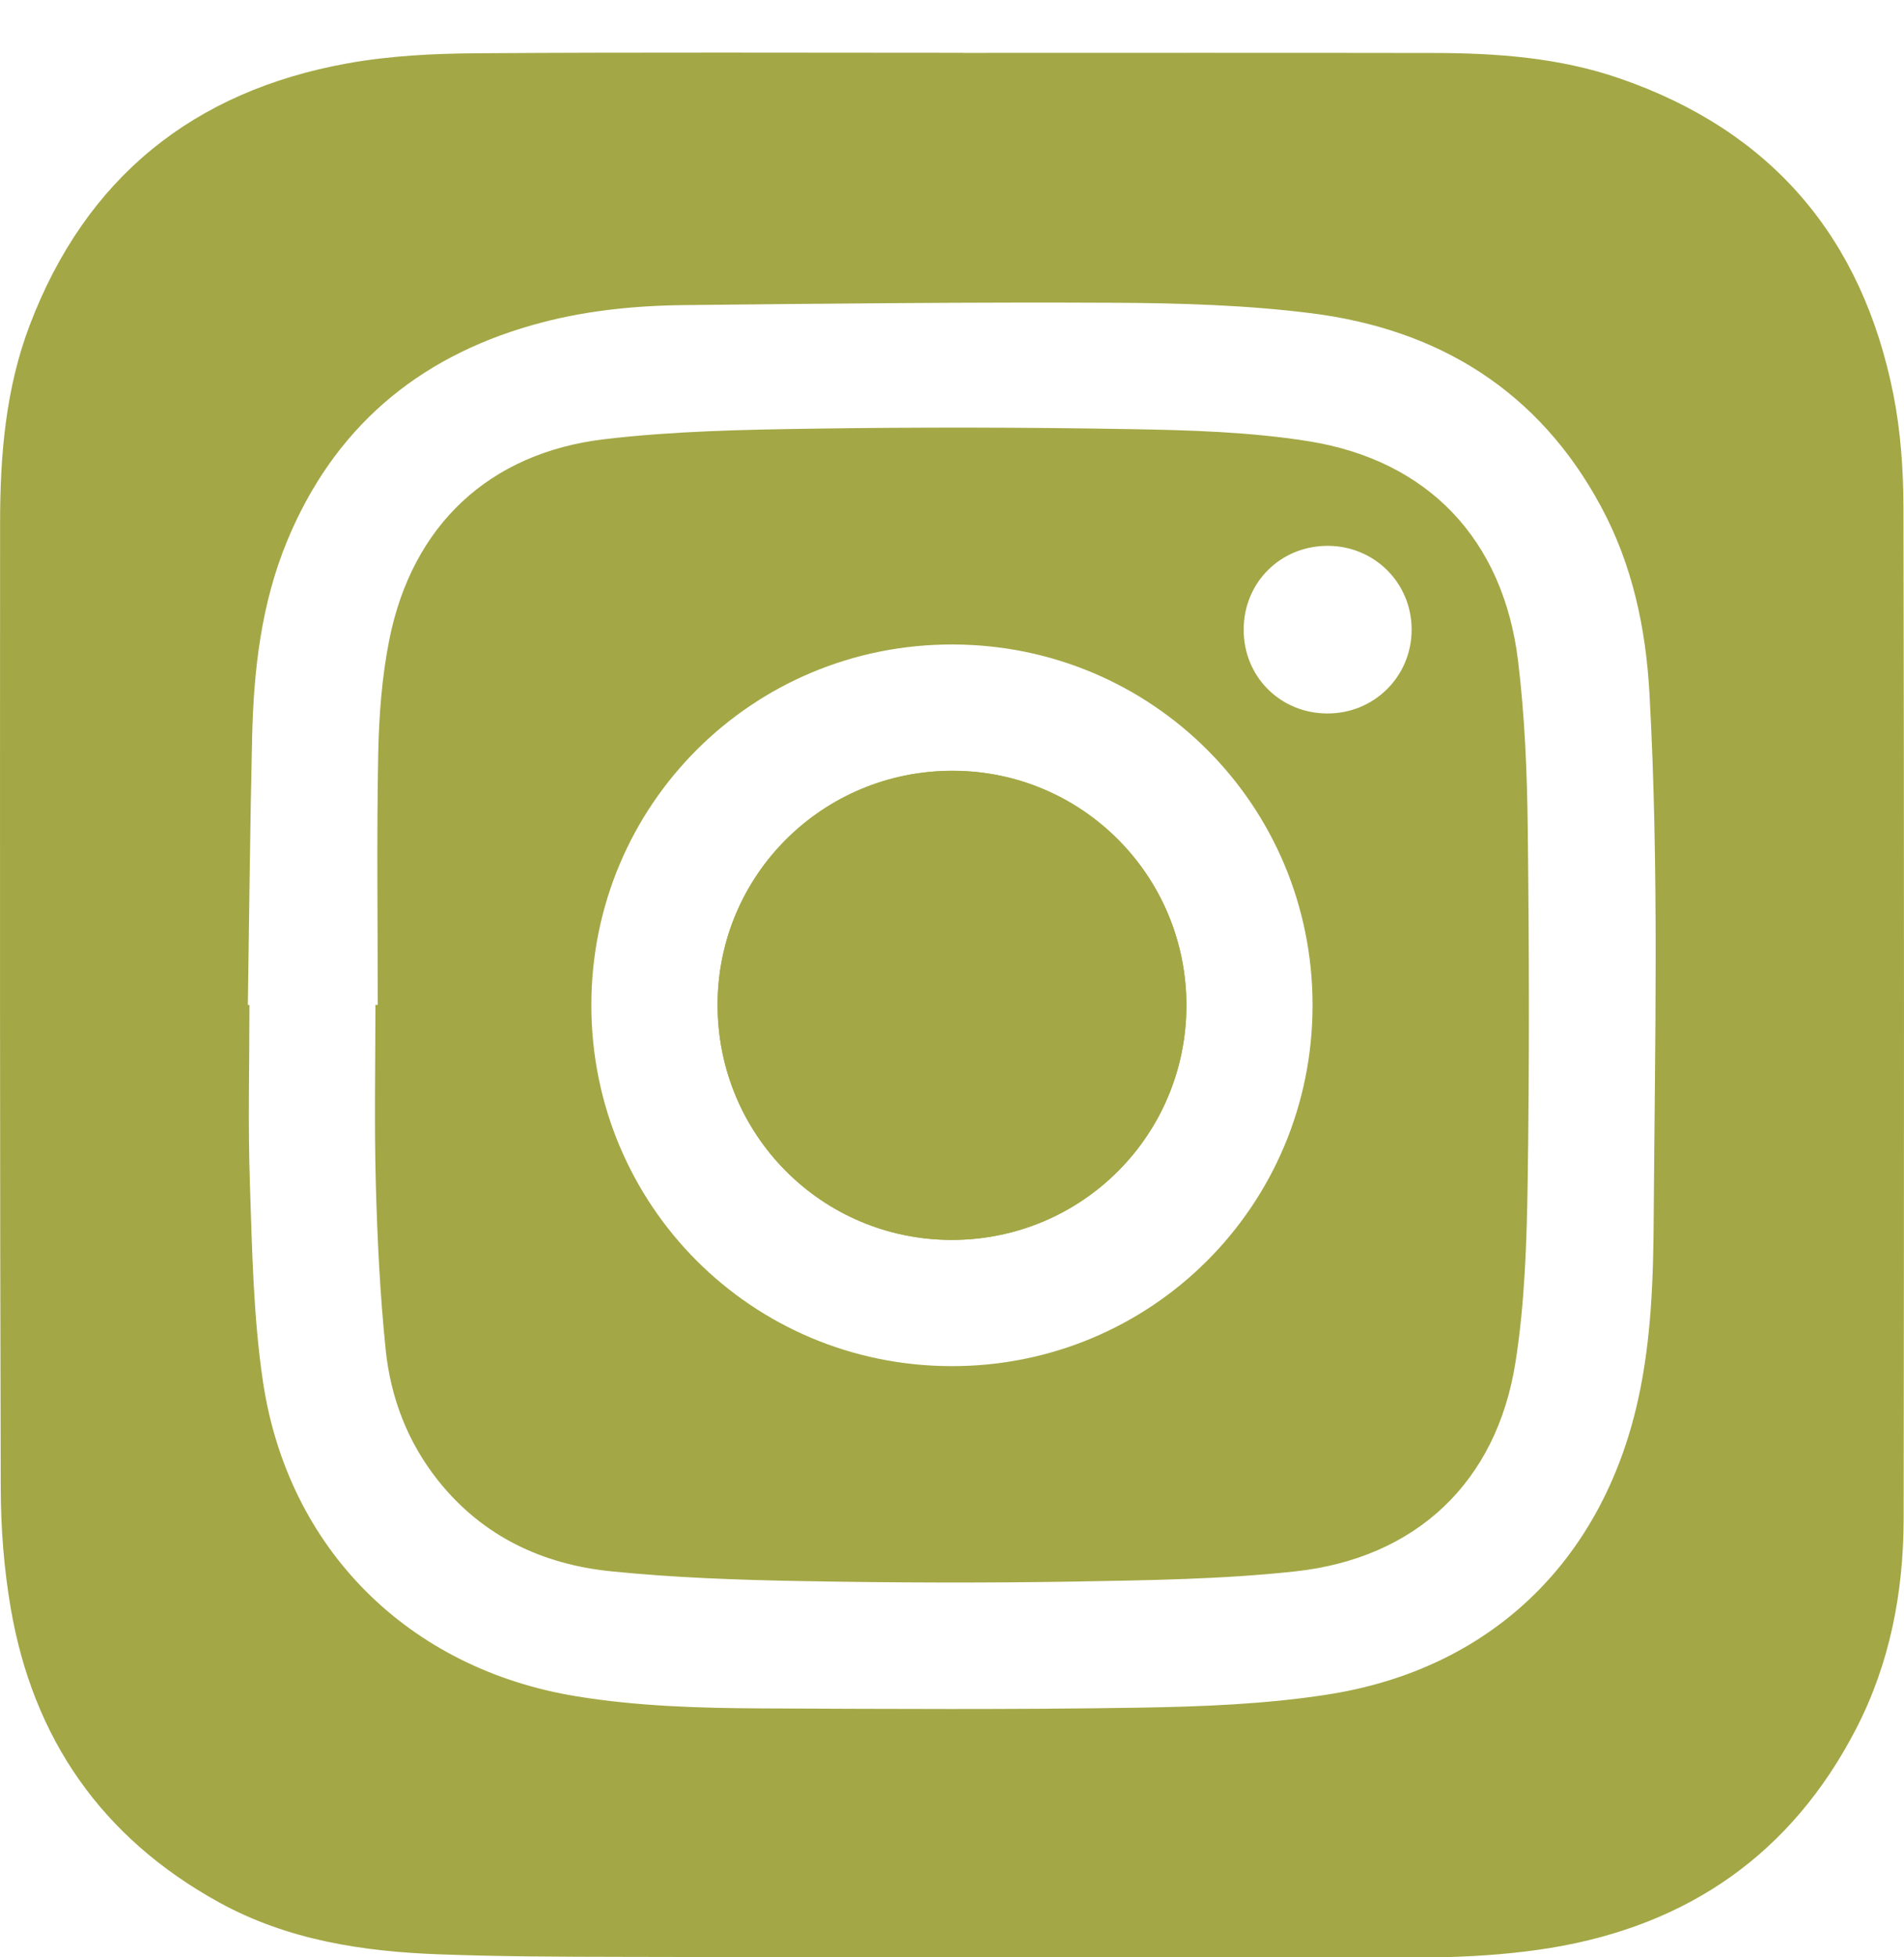 <?xml version="1.0" encoding="utf-8"?>
<!-- Generator: Adobe Illustrator 26.3.1, SVG Export Plug-In . SVG Version: 6.00 Build 0)  -->
<svg version="1.1" id="Layer_1" xmlns="http://www.w3.org/2000/svg" xmlns:xlink="http://www.w3.org/1999/xlink" x="0px" y="0px"
	 viewBox="0 0 204.49 210.17" style="enable-background:new 0 0 204.49 210.17;" xml:space="preserve">
<style type="text/css">
	.st0{fill:#A3A745;}
</style>
<g>
	<path class="st0" d="M103.45,5.68c16.86,0,33.72-0.02,50.57,0.01c6.74,0.01,13.44,0.5,19.87,2.71
		c16.36,5.62,26.11,17.1,29.46,33.96c0.78,3.95,1.07,8.05,1.08,12.09c0.08,36.21,0.07,72.41,0.02,108.62
		c-0.01,7.89-1.47,15.54-5.13,22.61c-6.92,13.36-17.98,21.04-32.75,23.47c-7.51,1.24-15.09,1.08-22.66,1.07
		c-25.69-0.02-51.39-0.04-77.08-0.1c-6.53-0.01-13.07-0.03-19.6-0.27c-8.25-0.3-16.33-1.52-23.72-5.59
		c-12.56-6.92-19.96-17.56-22.36-31.6c-0.73-4.24-1.06-8.6-1.07-12.91C-0.02,125.21,0,90.67,0.01,56.14c0-7.24,0.59-14.44,3.2-21.27
		C9.23,19.08,20.77,9.8,37.28,6.81c4.58-0.83,9.31-1.06,13.97-1.09c17.4-0.12,34.8-0.05,52.2-0.05
		C103.45,5.67,103.45,5.68,103.45,5.68z M26.62,107.91c0.06,0,0.11,0,0.17,0c0,6.4-0.17,12.81,0.05,19.21
		c0.24,7.06,0.36,14.18,1.39,21.15c2.67,18.1,15.71,30.94,33.67,33.87c6.61,1.08,13.27,1.27,19.94,1.3
		c13.52,0.06,27.05,0.14,40.57-0.08c6.7-0.11,13.46-0.37,20.06-1.39c17.55-2.69,29.56-14.28,33.43-31.54
		c1.47-6.56,1.67-13.24,1.71-19.9c0.13-18.71,0.58-37.42-0.46-56.12c-0.39-7-1.84-13.78-5.19-20c-6.67-12.4-17.39-19.04-31.09-20.77
		c-6.95-0.88-14.02-1.09-21.03-1.13c-15.46-0.08-30.92,0.09-46.38,0.25c-5.5,0.06-10.97,0.63-16.3,2.15
		c-12.44,3.54-21.33,11.14-26.31,23.15c-2.79,6.73-3.6,13.84-3.77,21.04C26.86,88.71,26.76,98.31,26.62,107.91z"/>
	<path class="st0" d="M40.57,107.91c0-8.97-0.12-17.94,0.05-26.91c0.08-4.13,0.39-8.31,1.2-12.35c2.45-12.21,10.68-20.02,23.1-21.49
		c7.36-0.87,14.83-1.02,22.25-1.13c11.45-0.17,22.9-0.15,34.34,0.05c6.34,0.11,12.74,0.3,18.98,1.29
		c12.91,2.05,20.97,10.58,22.55,23.59c0.72,5.93,0.97,11.95,1.04,17.93c0.15,12.71,0.18,25.43-0.01,38.14
		c-0.1,6.43-0.31,12.92-1.31,19.26c-2.02,12.84-10.65,21.03-23.67,22.44c-7.82,0.85-15.73,0.95-23.61,1.09
		c-9.78,0.16-19.56,0.13-29.34-0.05c-6.84-0.12-13.7-0.36-20.5-1.05c-7.37-0.74-13.78-3.74-18.55-9.7
		c-3.31-4.14-5.14-8.95-5.67-14.12c-0.61-5.95-0.9-11.95-1.06-17.93c-0.17-6.35-0.04-12.71-0.04-19.07
		C40.41,107.91,40.49,107.91,40.57,107.91z M140.97,107.94c0-21.46-17.21-38.7-38.66-38.74c-21.5-0.04-38.8,17.24-38.8,38.74
		c0.01,21.46,17.21,38.71,38.66,38.75C123.66,146.73,140.97,129.44,140.97,107.94z M142.56,76.61c5.03,0.01,9.04-3.97,9.05-8.99
		c0.01-5.02-3.99-9.01-9.02-9.01c-5.07,0-9.01,3.93-9.02,8.99C133.56,72.66,137.5,76.6,142.56,76.61z"/>
	<path class="st0" d="M127.42,107.95c0-13.91-11.2-25.16-25.07-25.18c-13.98-0.03-25.27,11.19-25.28,25.11
		c-0.01,13.98,11.2,25.25,25.14,25.26C116.17,133.14,127.42,121.9,127.42,107.95z"/>
	<path class="st0" d="M127.42,107.95c0,13.96-11.25,25.2-25.21,25.18c-13.94-0.01-25.16-11.28-25.14-25.26
		c0.01-13.93,11.31-25.14,25.28-25.11C116.22,82.79,127.42,94.04,127.42,107.95z"/>
</g>
</svg>
